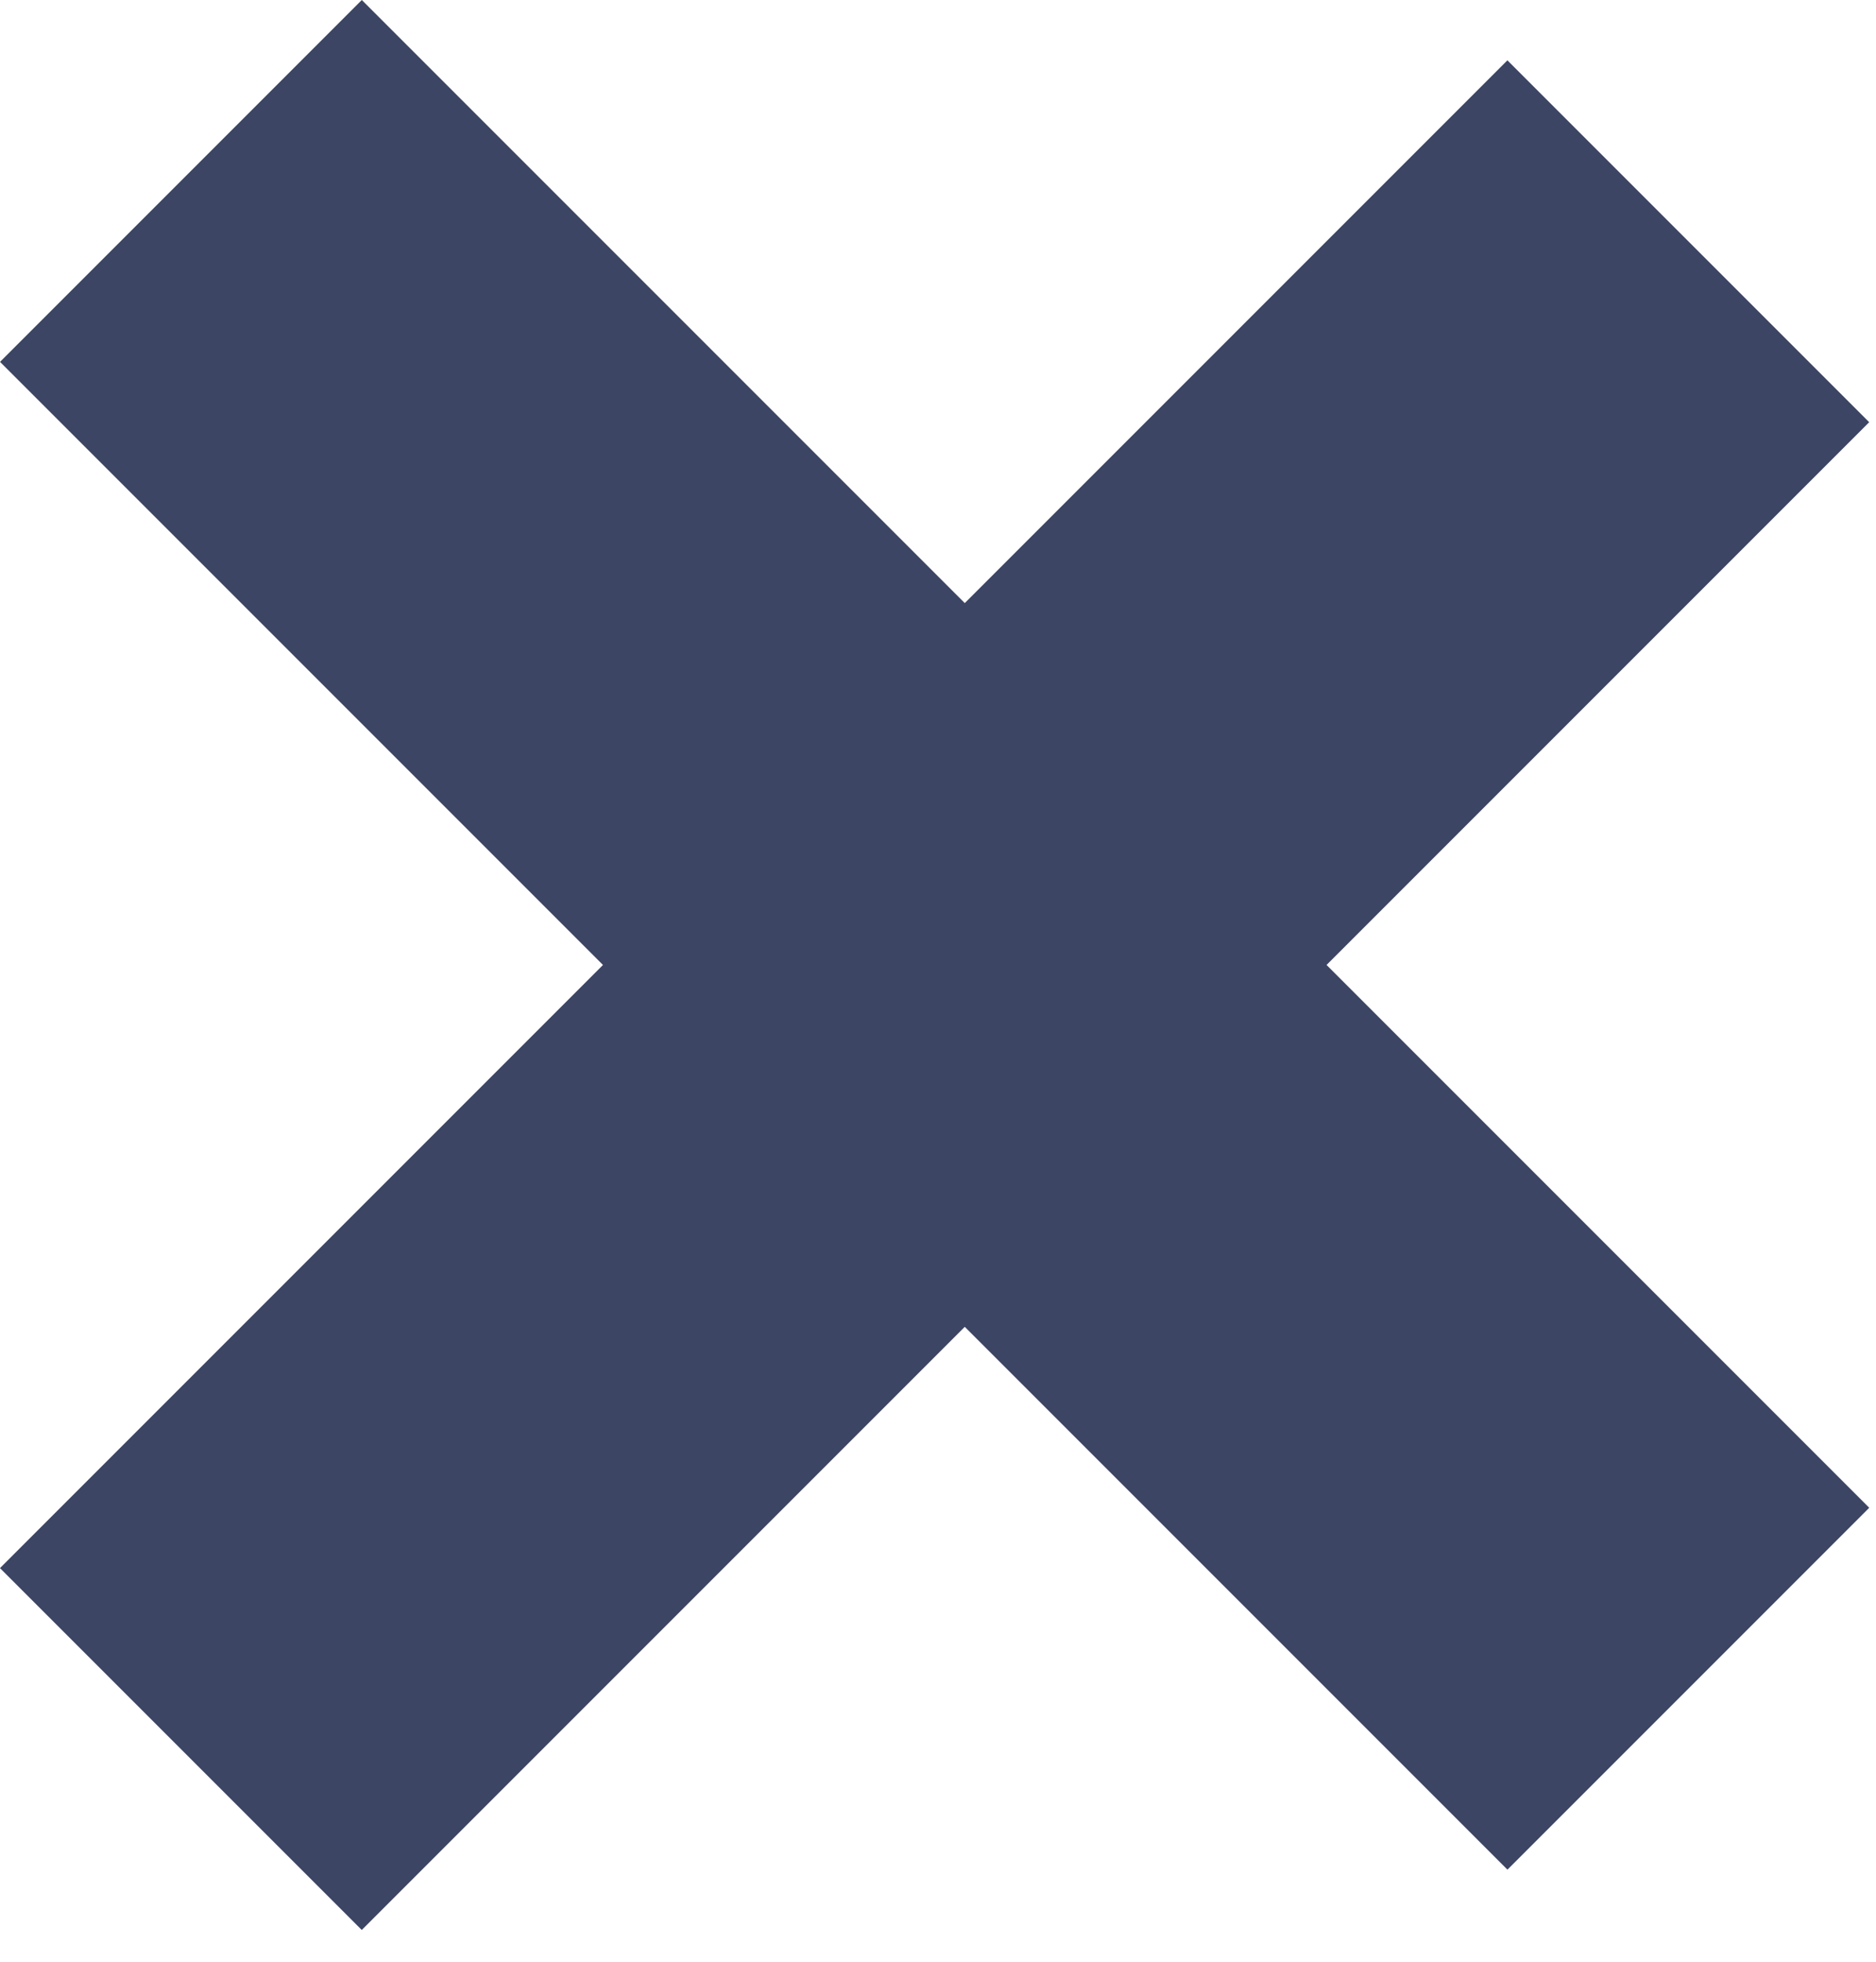 <svg width="22" height="23" viewBox="0 0 22 23" fill="none" xmlns="http://www.w3.org/2000/svg">
<rect x="4.243" width="25" height="6" transform="rotate(45 4.243 0)" fill="#3C4563"/>
<rect x="21.92" y="4.95" width="25" height="6" transform="rotate(135 21.92 4.95)" fill="#3C4563"/>
</svg>
